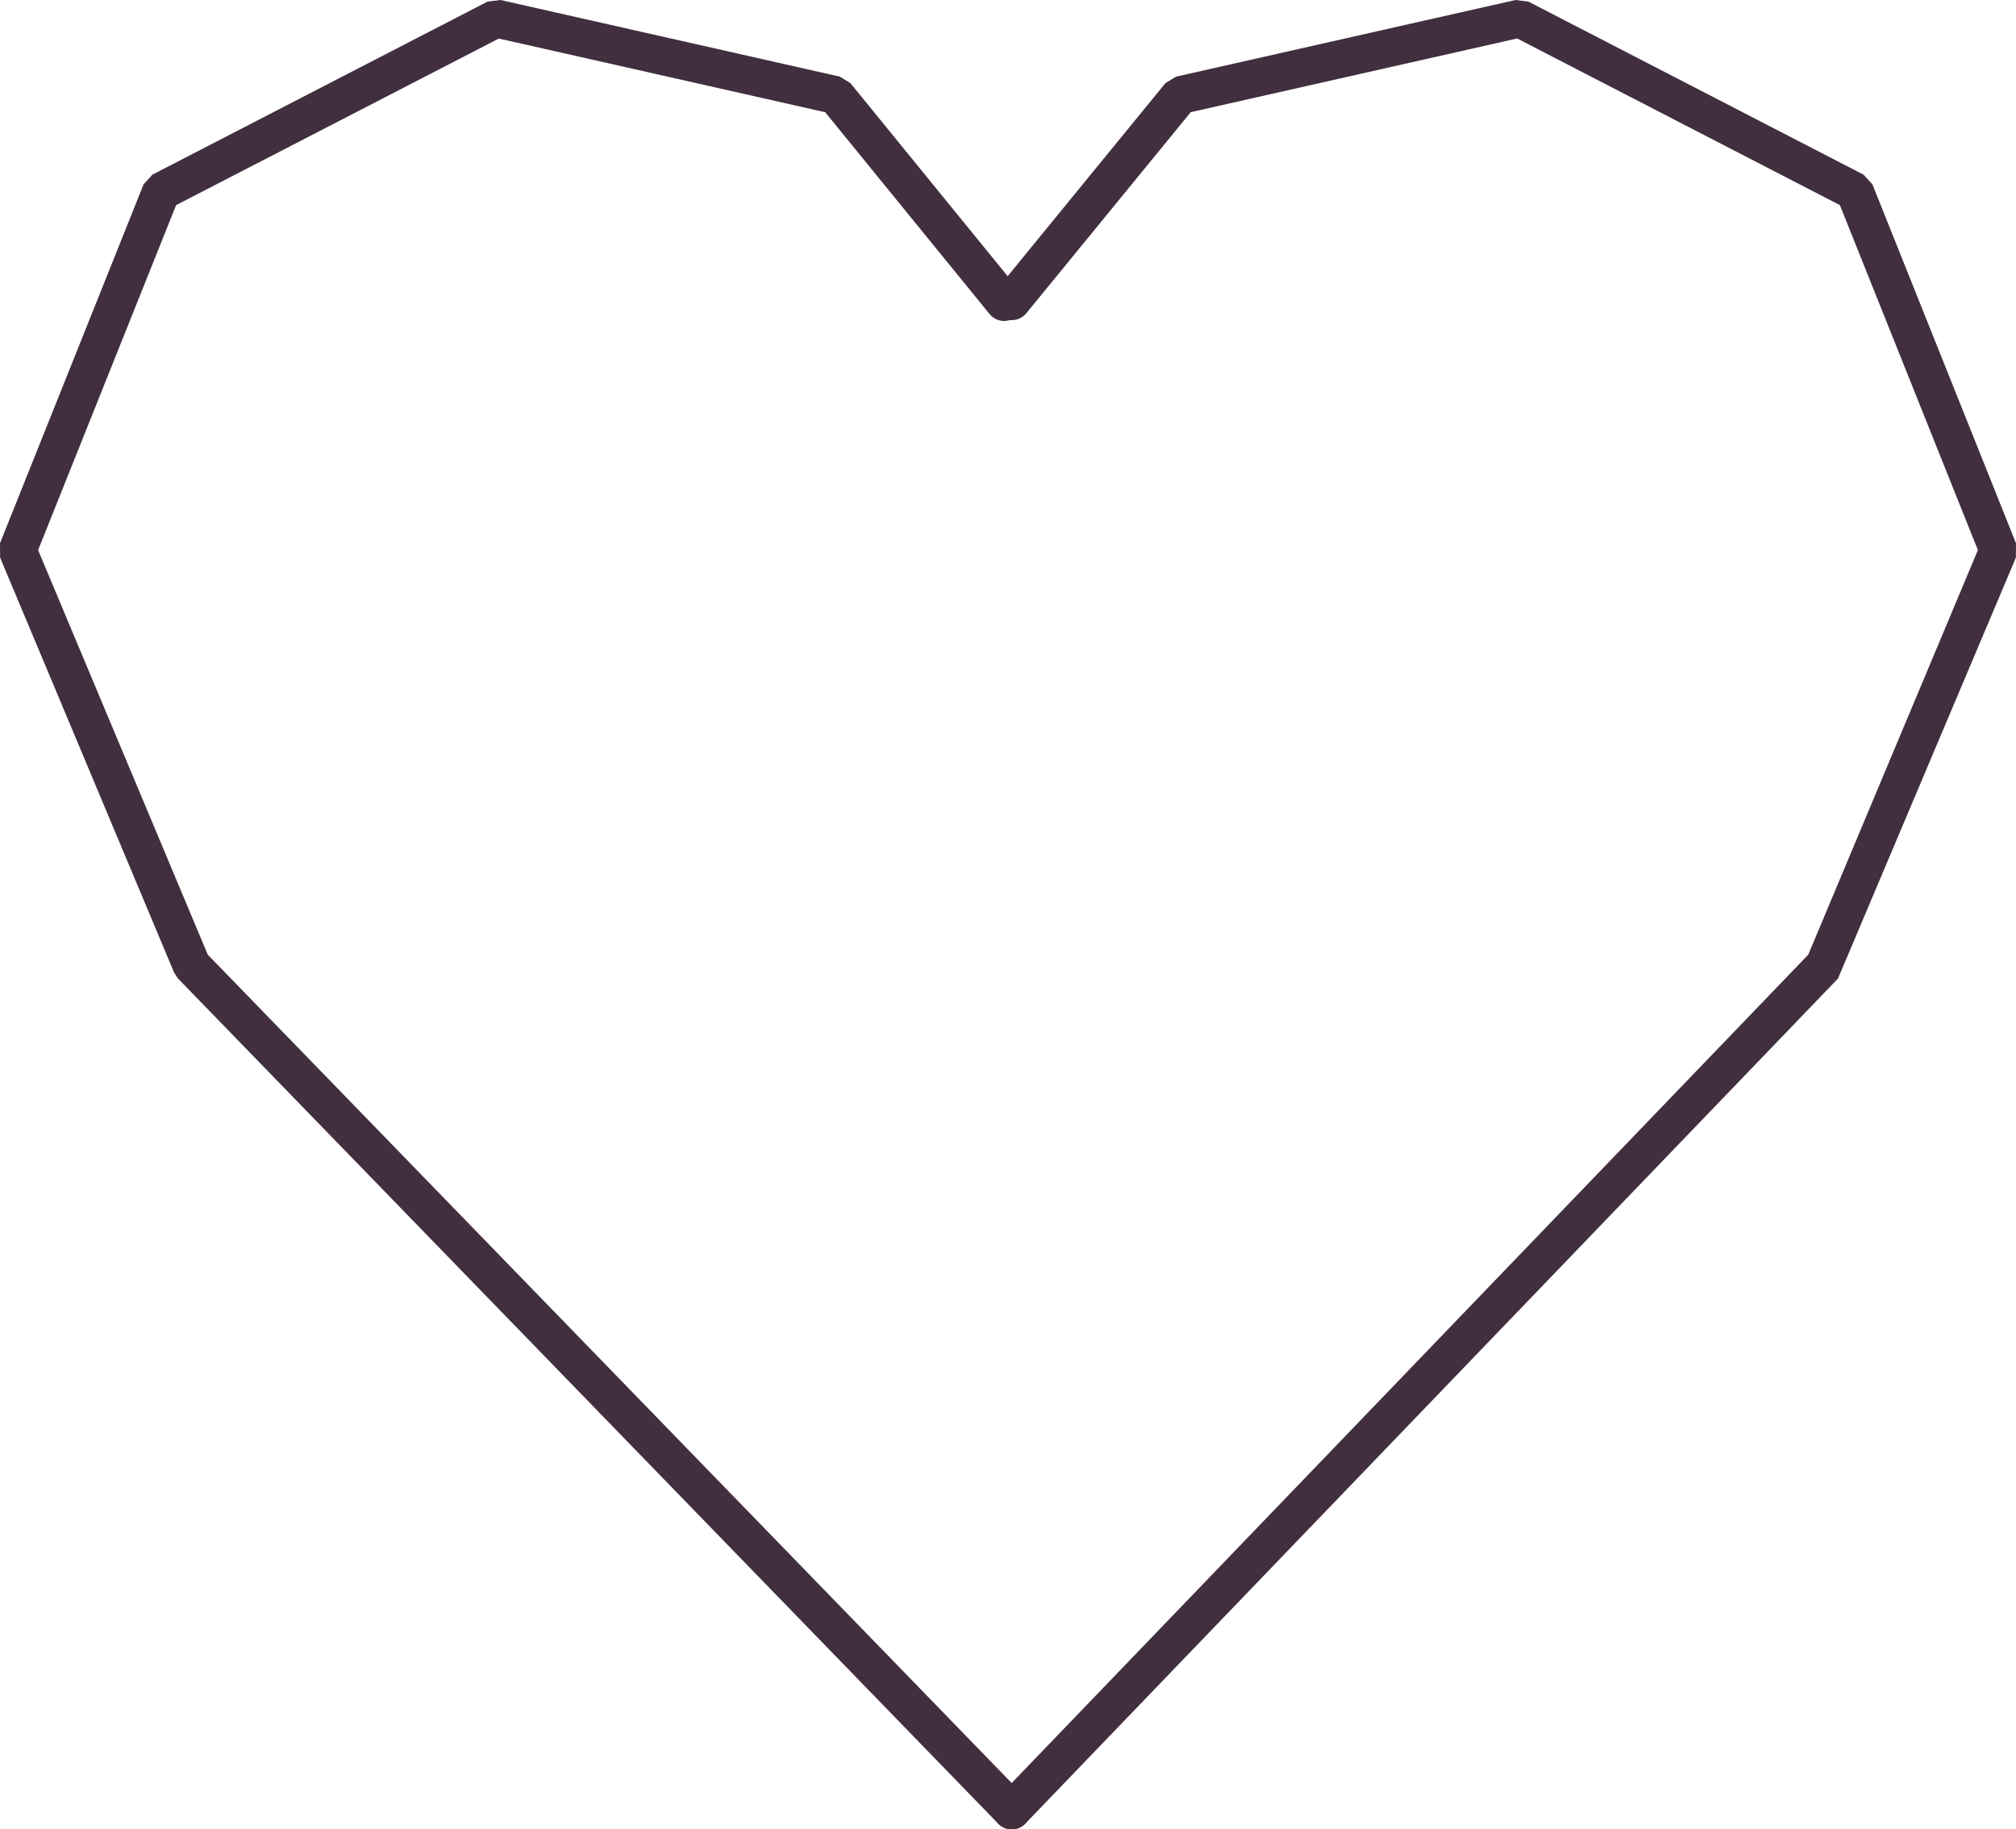 <?xml version="1.0" encoding="utf-8"?>
<!-- Generator: Adobe Illustrator 17.0.2, SVG Export Plug-In . SVG Version: 6.00 Build 0)  -->
<!DOCTYPE svg PUBLIC "-//W3C//DTD SVG 1.1//EN" "http://www.w3.org/Graphics/SVG/1.1/DTD/svg11.dtd">
<svg version="1.1" id="Calque_1" xmlns="http://www.w3.org/2000/svg" xmlns:xlink="http://www.w3.org/1999/xlink" x="0px" y="0px"
	 width="53.125px" height="48.204px" viewBox="0 0 53.125 48.204" enable-background="new 0 0 53.125 48.204" xml:space="preserve">
<g>
	<path fill="none" stroke="#412F3F" stroke-linecap="round" stroke-linejoin="bevel" stroke-miterlimit="10" d="M38.638,31.081"/>
</g>
<g>
	<g>
		<path fill="#412F3F" d="M26.661,48.204c-0.125,0-0.25-0.046-0.347-0.14c-0.199-0.191-0.205-0.508-0.014-0.707l21.35-22.2
			l4.471-10.662l-3.637-9.09l-8.505-4.391l-8.601,1.942l-4.331,5.296c-0.175,0.215-0.489,0.246-0.703,0.07
			c-0.214-0.175-0.245-0.489-0.07-0.703l4.439-5.43L30.99,2.02L39.937,0l0.34,0.043l8.832,4.56l0.234,0.259l3.782,9.453
			l-0.003,0.379l-4.687,11.09L27.021,48.051C26.924,48.152,26.792,48.204,26.661,48.204z"/>
	</g>
	<g>
		<path fill="#412F3F" d="M26.661,48.204c-0.131,0-0.261-0.051-0.358-0.151L4.691,25.785L4.589,25.63L0.003,14.693L0,14.314
			l3.782-9.453l0.234-0.259l8.832-4.56L13.188,0l8.946,2.02l0.277,0.172l4.439,5.45c0.175,0.214,0.143,0.528-0.072,0.703
			c-0.213,0.173-0.528,0.145-0.703-0.072l-4.33-5.316l-8.601-1.941L4.641,5.405l-3.637,9.09l4.471,10.661L27.02,47.355
			c0.192,0.198,0.188,0.515-0.01,0.707C26.912,48.157,26.787,48.204,26.661,48.204z"/>
	</g>
</g>
</svg>
